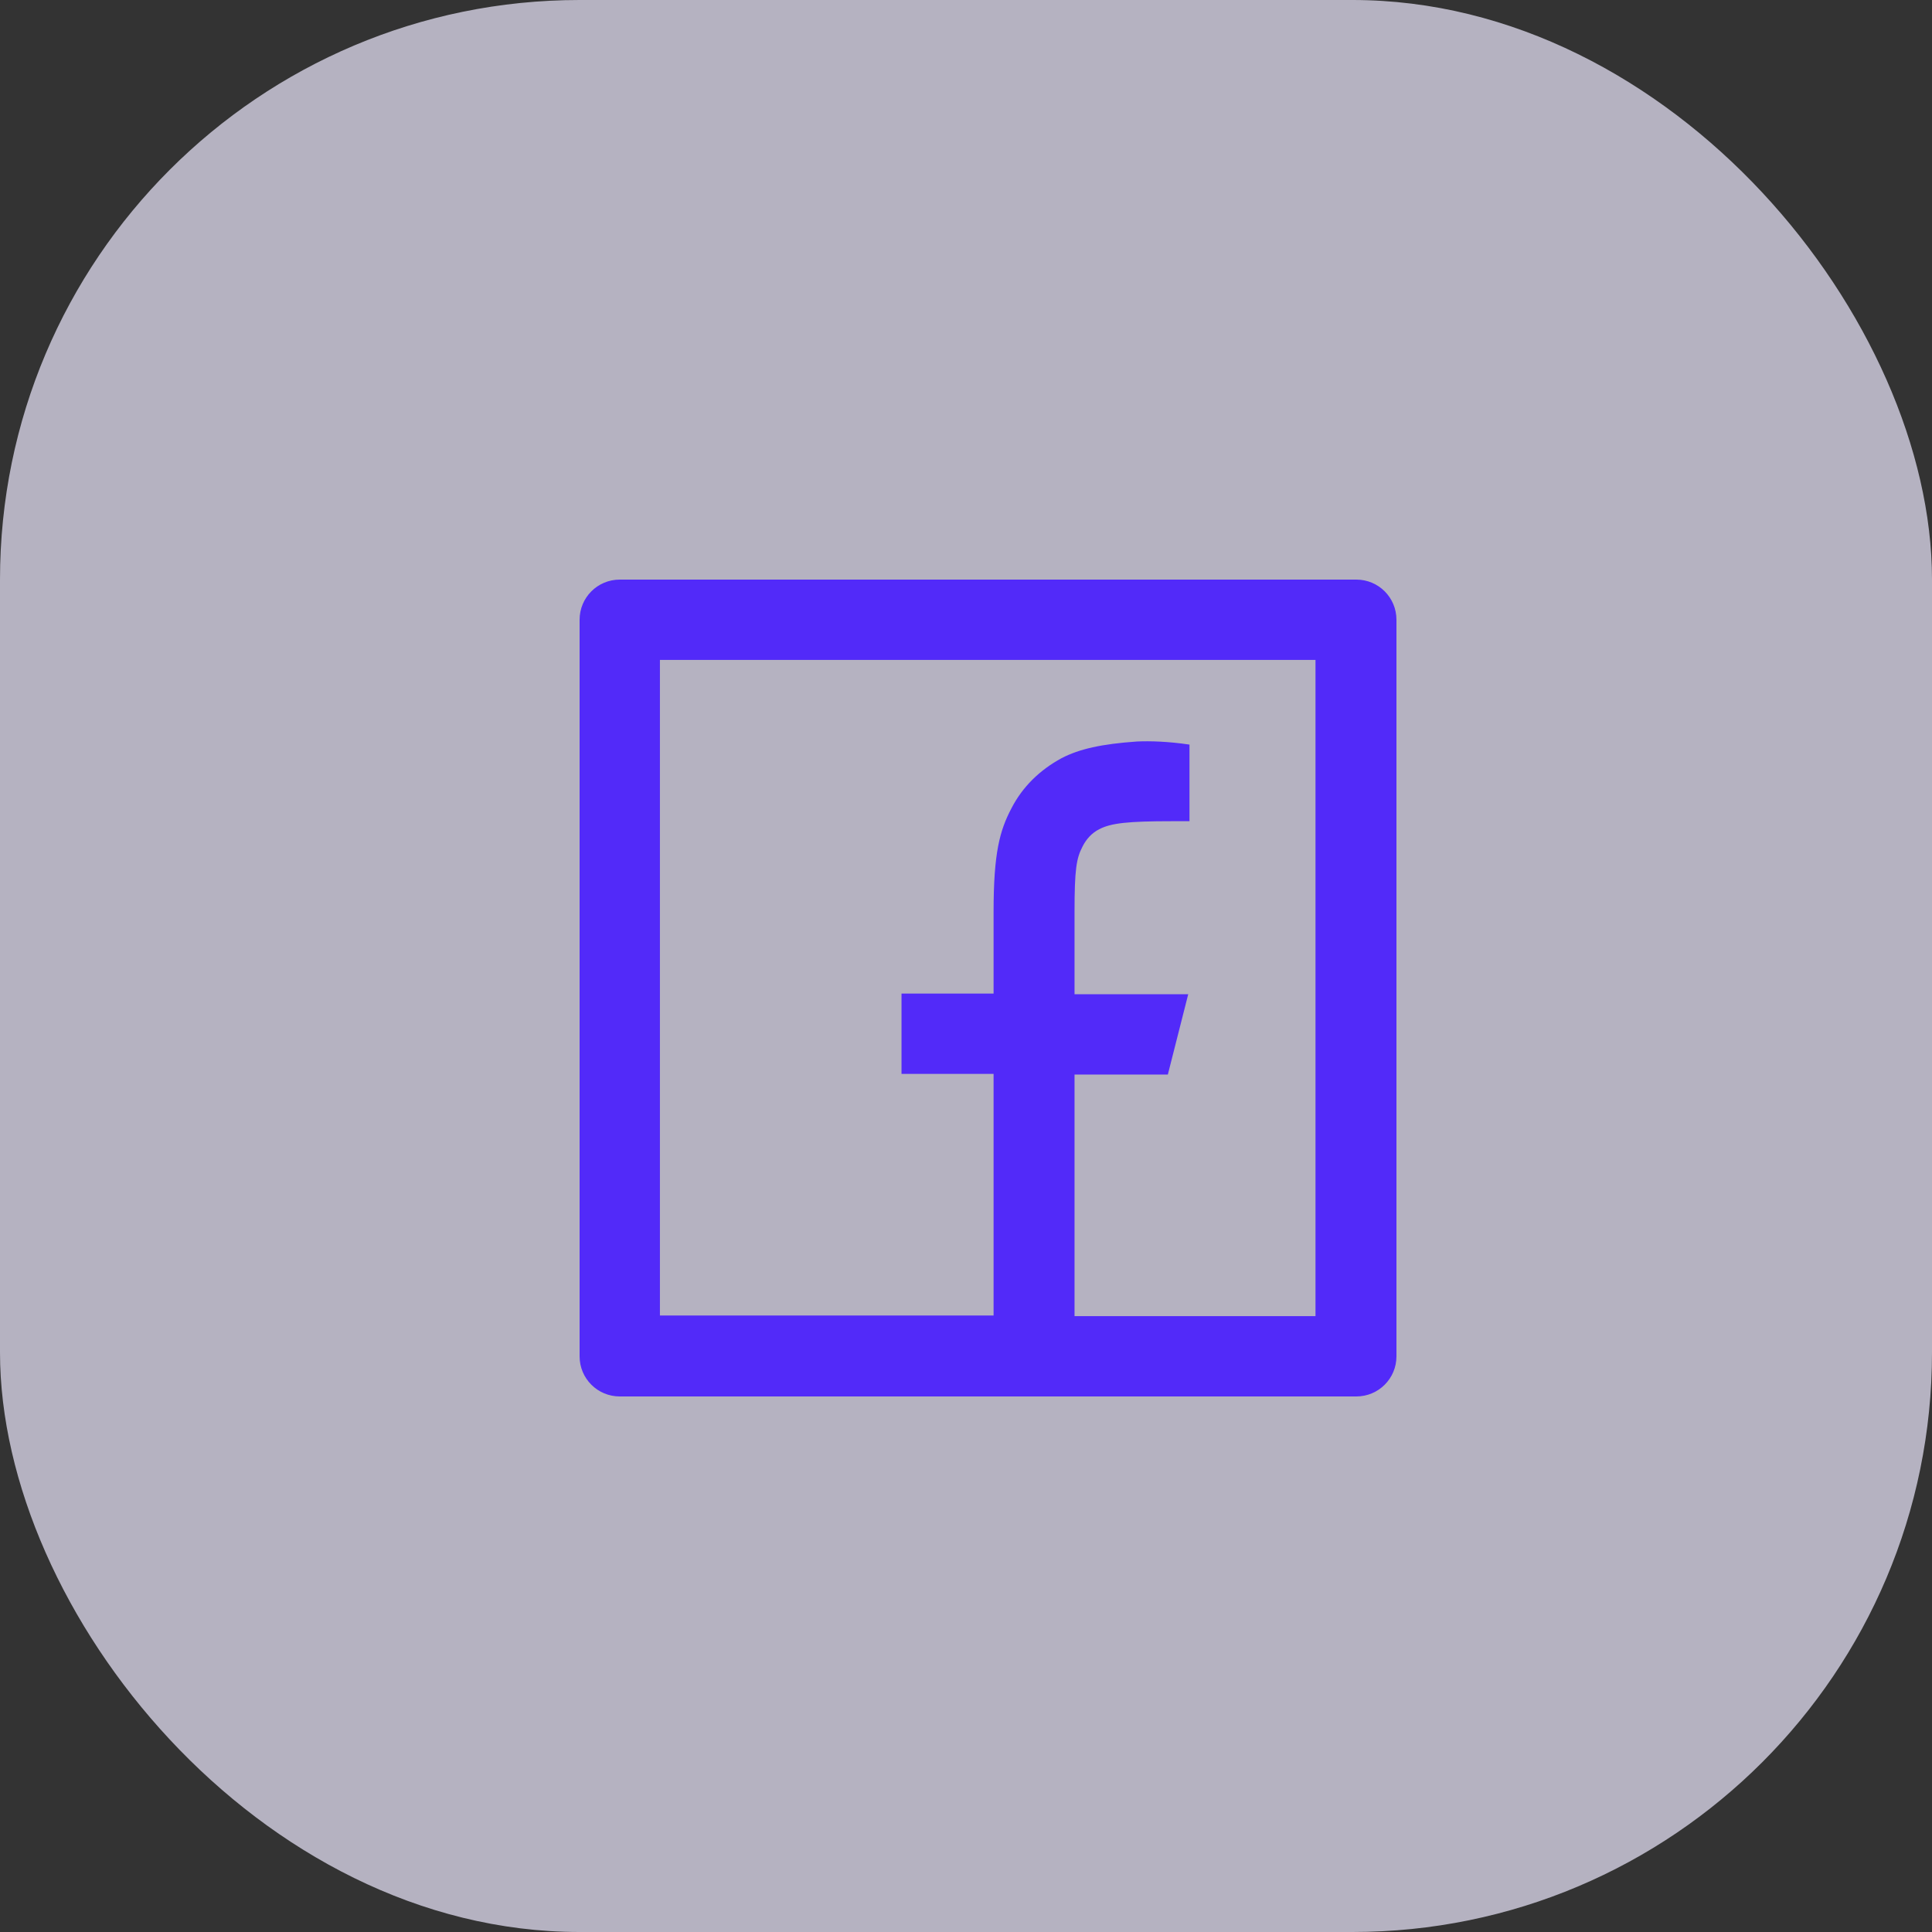 <svg width="40" height="40" viewBox="0 0 40 40" fill="none" xmlns="http://www.w3.org/2000/svg">
<rect x="0" y="0" width="40" height="40" fill="#333333" stroke="none"/>
<rect opacity="0.7" width="40" height="40" rx="12" fill="#EDE8FE"/>
<path d="M28.081 12H12.832C12.371 12 12 12.371 12 12.832V28.081C12 28.541 12.371 28.912 12.832 28.912H28.081C28.541 28.912 28.912 28.541 28.912 28.081V12.832C28.912 12.371 28.541 12 28.081 12ZM27.249 27.249H22.247V22.247H24.179L24.601 20.584H22.247V18.883C22.247 18 22.285 17.77 22.413 17.526C22.49 17.373 22.605 17.245 22.759 17.168C23.002 17.04 23.36 17.002 24.268 17.002H24.627V15.416C24.192 15.352 23.821 15.339 23.539 15.352C22.81 15.403 22.349 15.505 21.979 15.697C21.531 15.94 21.172 16.286 20.942 16.733C20.699 17.194 20.571 17.654 20.571 18.883V20.571H18.665V22.234H20.571V27.236H13.663V13.663H27.236V27.249H27.249Z" fill="#522AF9"/>
</svg>
